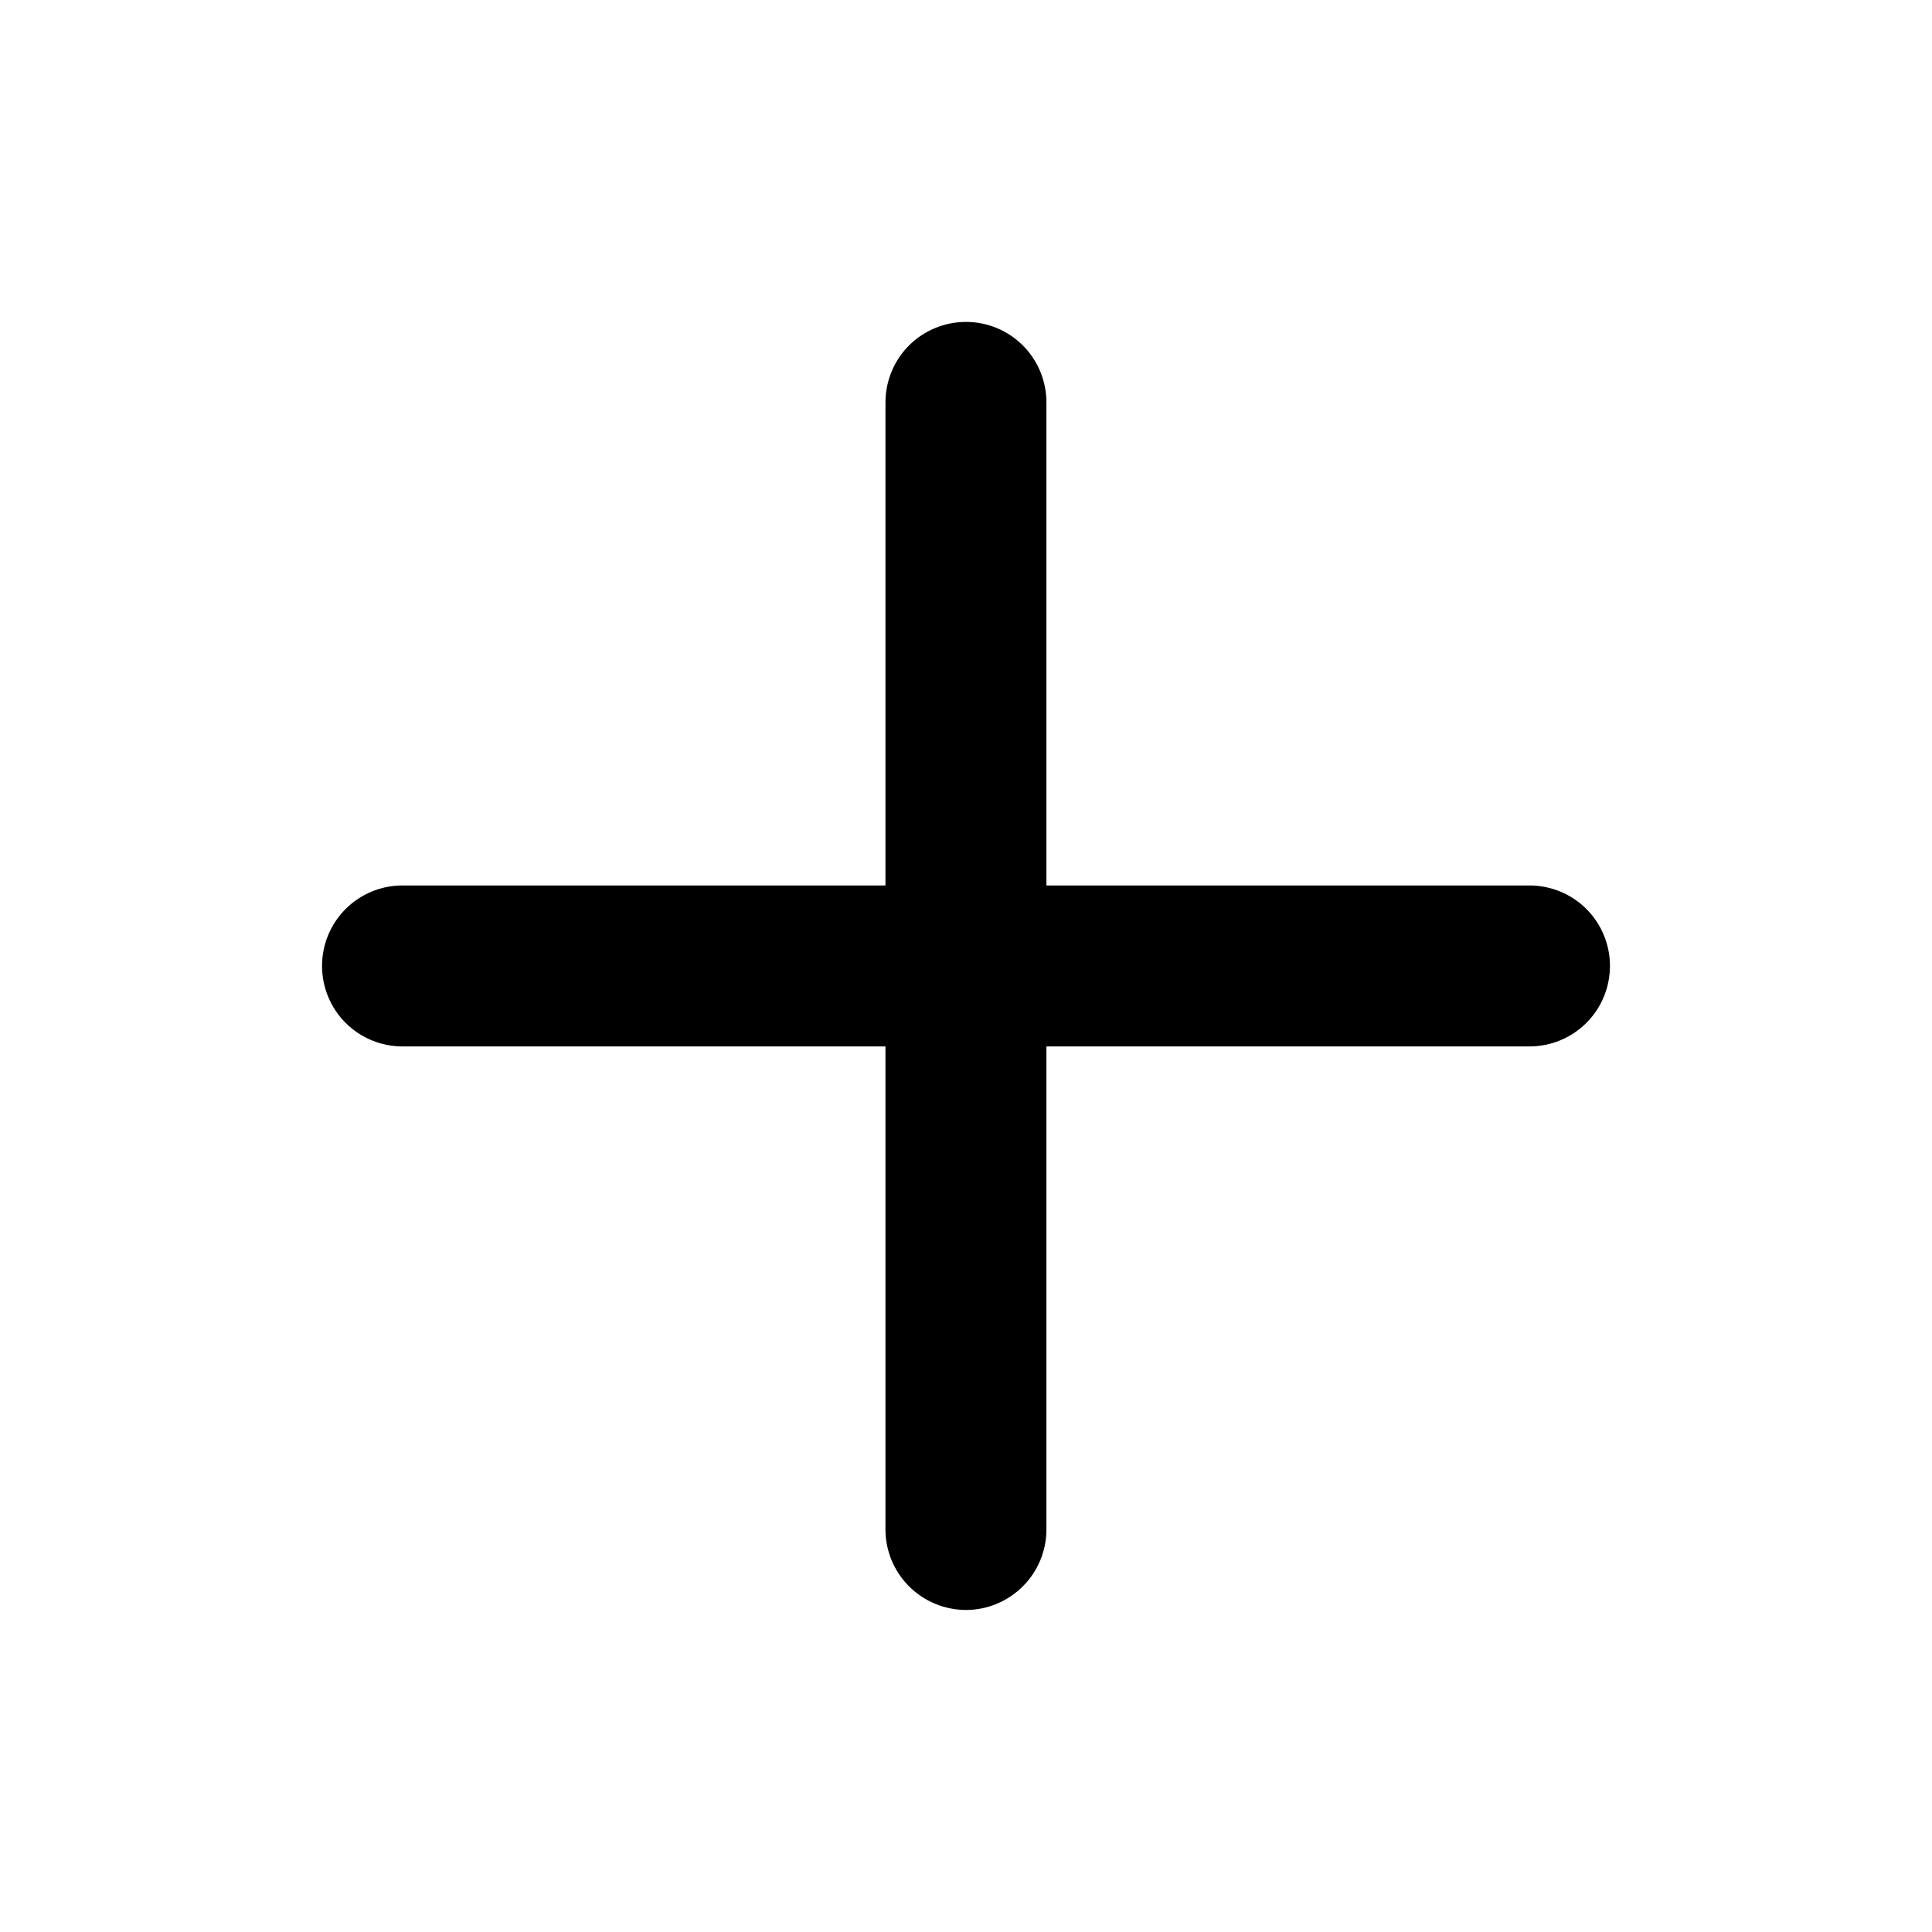 <svg width="16" height="16" viewBox="0 0 16 16" fill="none" xmlns="http://www.w3.org/2000/svg">
<path d="M12.666 7.333H8.666V3.333C8.666 3.156 8.596 2.986 8.471 2.861C8.346 2.736 8.177 2.666 8 2.666C7.823 2.666 7.653 2.736 7.528 2.861C7.403 2.986 7.333 3.156 7.333 3.333V7.333H3.333C3.156 7.333 2.987 7.403 2.862 7.528C2.737 7.653 2.667 7.823 2.667 7.999C2.667 8.176 2.737 8.346 2.862 8.471C2.987 8.596 3.156 8.666 3.333 8.666H7.333V12.666C7.333 12.843 7.403 13.012 7.528 13.137C7.653 13.262 7.823 13.333 8 13.333C8.177 13.333 8.346 13.262 8.471 13.137C8.596 13.012 8.666 12.843 8.666 12.666V8.666H12.666C12.843 8.666 13.013 8.596 13.138 8.471C13.263 8.346 13.333 8.176 13.333 7.999C13.333 7.823 13.263 7.653 13.138 7.528C13.013 7.403 12.843 7.333 12.666 7.333Z" fill="black"/>
</svg>
